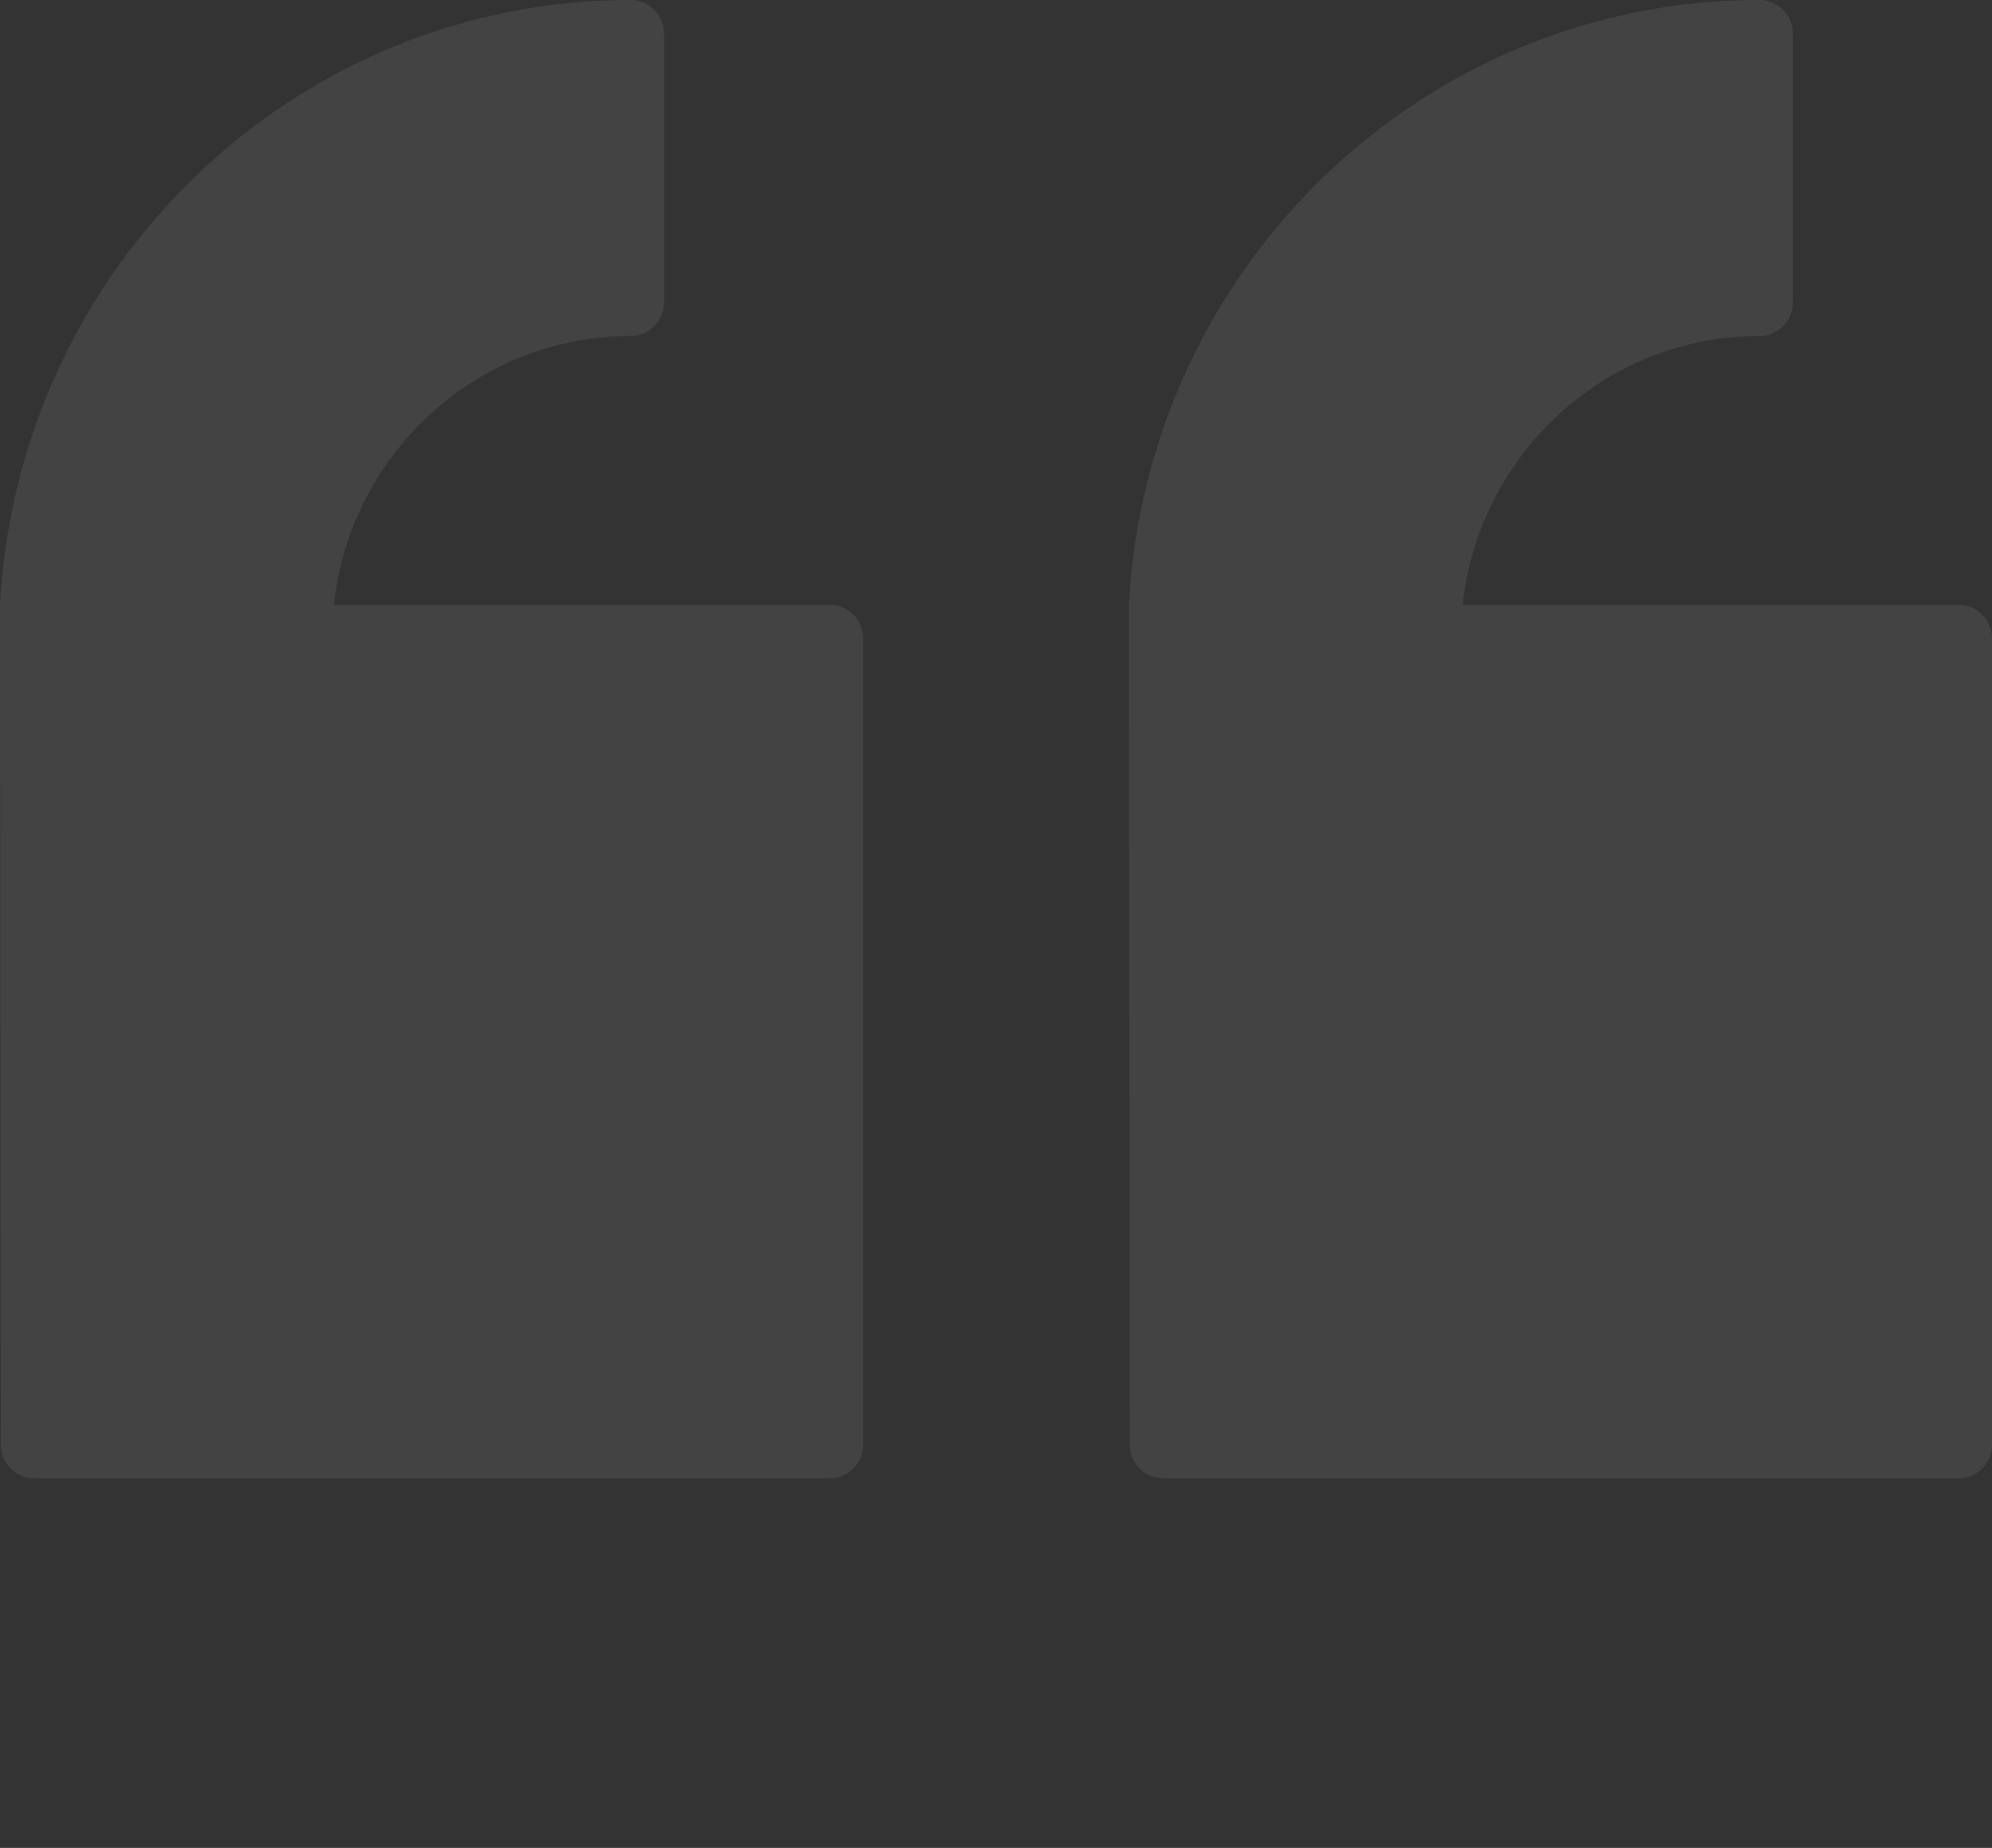 <svg width="69" height="64" viewBox="0 0 69 64" fill="none" xmlns="http://www.w3.org/2000/svg">
<rect x="0" y="0" width="69" height="64" fill="#333333" stroke="none"/>
<g clip-path="url(#clip0)">
<path fill-rule="evenodd" clip-rule="evenodd" d="M67.853 20.946C68.486 20.946 69 21.471 69 22.113V50.033C69 50.678 68.482 51.2 67.847 51.2H40.282C39.646 51.2 39.129 50.675 39.129 50.033L39.1 20.946C39.728 9.276 49.268 0 60.95 0H60.953C61.587 0 62.1 0.53 62.1 1.158V10.478C62.1 11.118 61.579 11.637 60.953 11.637H60.95C55.623 11.637 51.235 15.709 50.663 20.946H67.853ZM28.753 20.946C29.386 20.946 29.9 21.471 29.9 22.113V50.033C29.9 50.678 29.382 51.2 28.747 51.2H1.182C0.546 51.2 0.029 50.675 0.029 50.033L1.43051e-06 20.946C0.628 9.276 10.168 0 21.85 0H21.853C22.487 0 23 0.53 23 1.158V10.478C23 11.118 22.479 11.637 21.853 11.637H21.85C16.523 11.637 12.135 15.709 11.563 20.946H28.753Z" fill="white" fill-opacity="0.08"/>
</g>
<defs>
<clipPath id="clip0">
<rect width="69" height="64" fill="white"/>
</clipPath>
</defs>
</svg>
